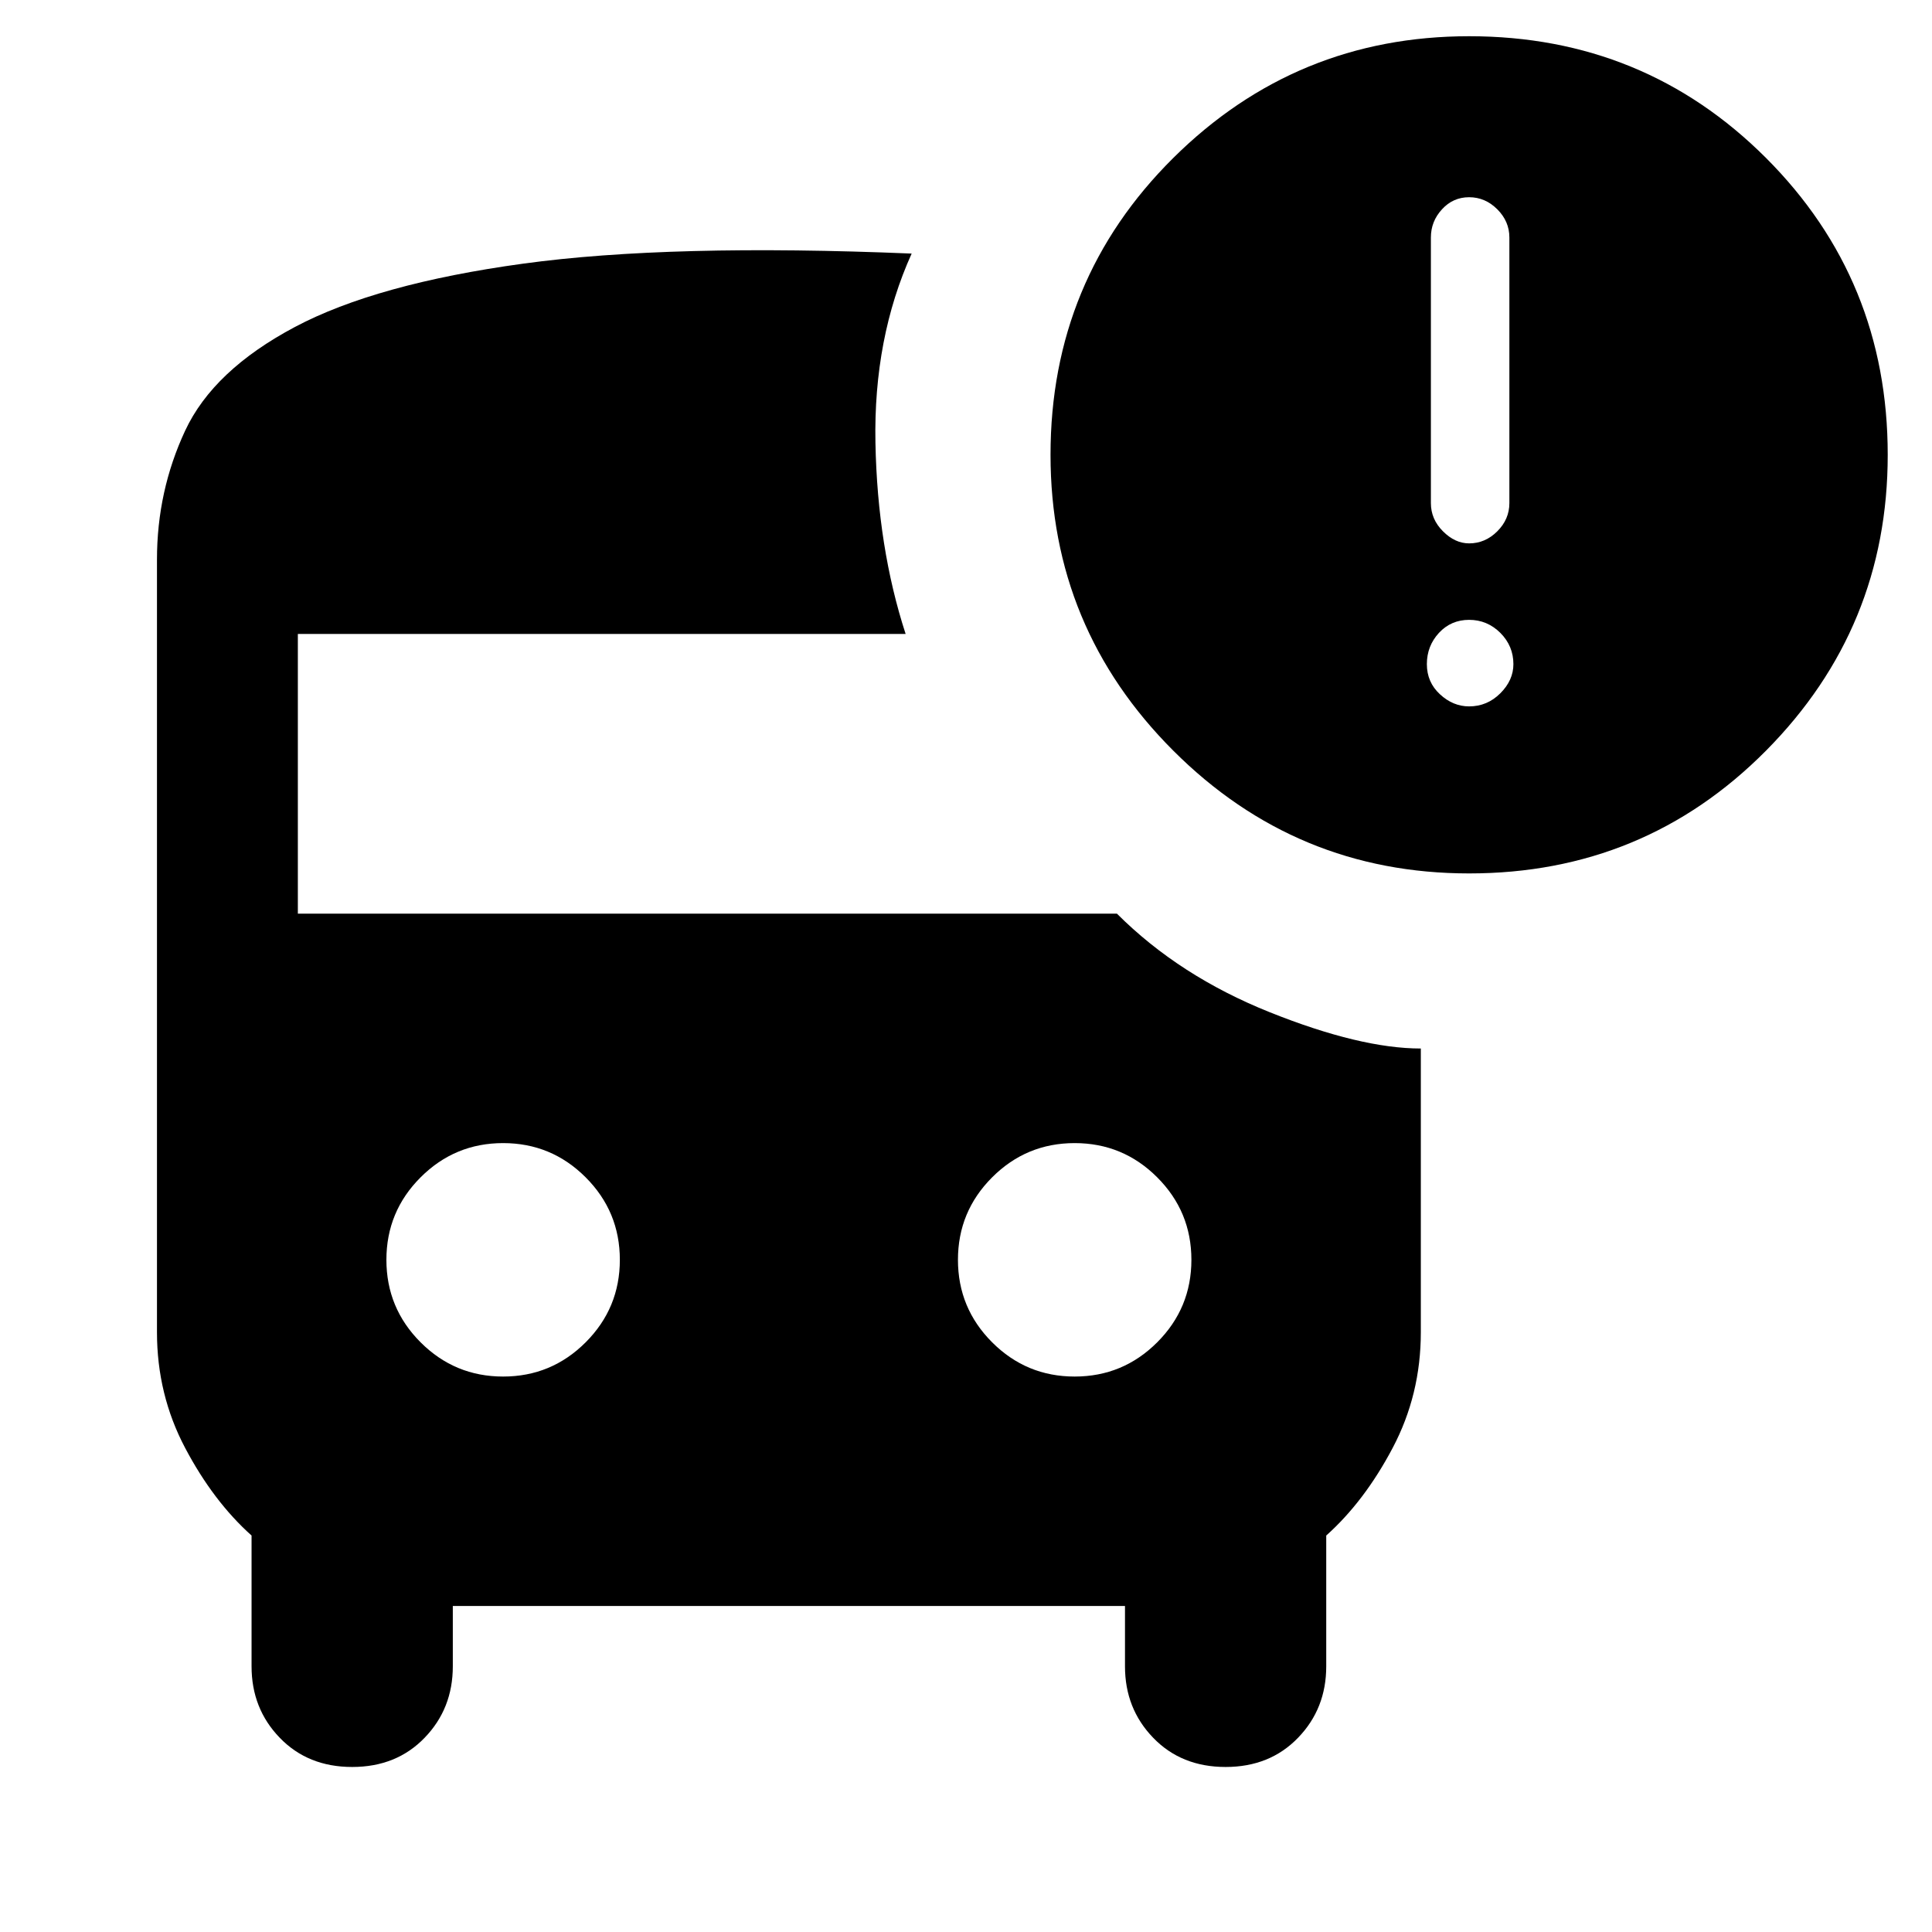 <svg xmlns="http://www.w3.org/2000/svg" height="24" width="24"><path d="M6.25 17.1Q6.85 17.1 7.275 16.675Q7.7 16.25 7.7 15.65Q7.7 15.05 7.275 14.625Q6.85 14.2 6.25 14.2Q5.65 14.2 5.225 14.625Q4.8 15.05 4.8 15.65Q4.8 16.25 5.225 16.675Q5.65 17.1 6.25 17.1ZM13.35 17.1Q13.95 17.1 14.375 16.675Q14.8 16.25 14.8 15.65Q14.8 15.05 14.375 14.625Q13.95 14.2 13.35 14.2Q12.75 14.2 12.325 14.625Q11.9 15.05 11.9 15.65Q11.9 16.25 12.325 16.675Q12.75 17.1 13.35 17.1ZM18.25 10.85Q16.1 10.85 14.575 9.325Q13.05 7.8 13.05 5.65Q13.05 3.475 14.575 1.962Q16.1 0.45 18.25 0.45Q20.425 0.45 21.938 1.962Q23.45 3.475 23.45 5.65Q23.45 7.8 21.938 9.325Q20.425 10.85 18.25 10.85ZM18.25 6.75Q18.45 6.75 18.6 6.6Q18.75 6.45 18.75 6.25V2.95Q18.75 2.75 18.6 2.6Q18.45 2.45 18.25 2.45Q18.05 2.45 17.913 2.6Q17.775 2.75 17.775 2.95V6.25Q17.775 6.45 17.925 6.6Q18.075 6.75 18.25 6.75ZM18.25 8.775Q18.475 8.775 18.638 8.612Q18.8 8.45 18.8 8.25Q18.8 8.025 18.638 7.862Q18.475 7.7 18.25 7.7Q18.025 7.7 17.875 7.862Q17.725 8.025 17.725 8.25Q17.725 8.475 17.888 8.625Q18.05 8.775 18.25 8.775ZM4.375 21.95Q3.825 21.95 3.475 21.587Q3.125 21.225 3.125 20.7V19.075Q2.65 18.65 2.3 17.987Q1.95 17.325 1.95 16.55V6.95Q1.95 6.1 2.3 5.35Q2.65 4.6 3.663 4.062Q4.675 3.525 6.5 3.275Q8.325 3.025 11.325 3.15Q10.85 4.2 10.875 5.5Q10.9 6.8 11.25 7.875H3.7V11.35H13.875Q14.65 12.125 15.775 12.575Q16.9 13.025 17.65 13.025V16.55Q17.65 17.325 17.3 17.987Q16.95 18.65 16.475 19.075V20.7Q16.475 21.225 16.125 21.587Q15.775 21.95 15.225 21.95Q14.675 21.95 14.325 21.587Q13.975 21.225 13.975 20.7V19.95H5.625V20.7Q5.625 21.225 5.275 21.587Q4.925 21.95 4.375 21.95Z"/></svg>